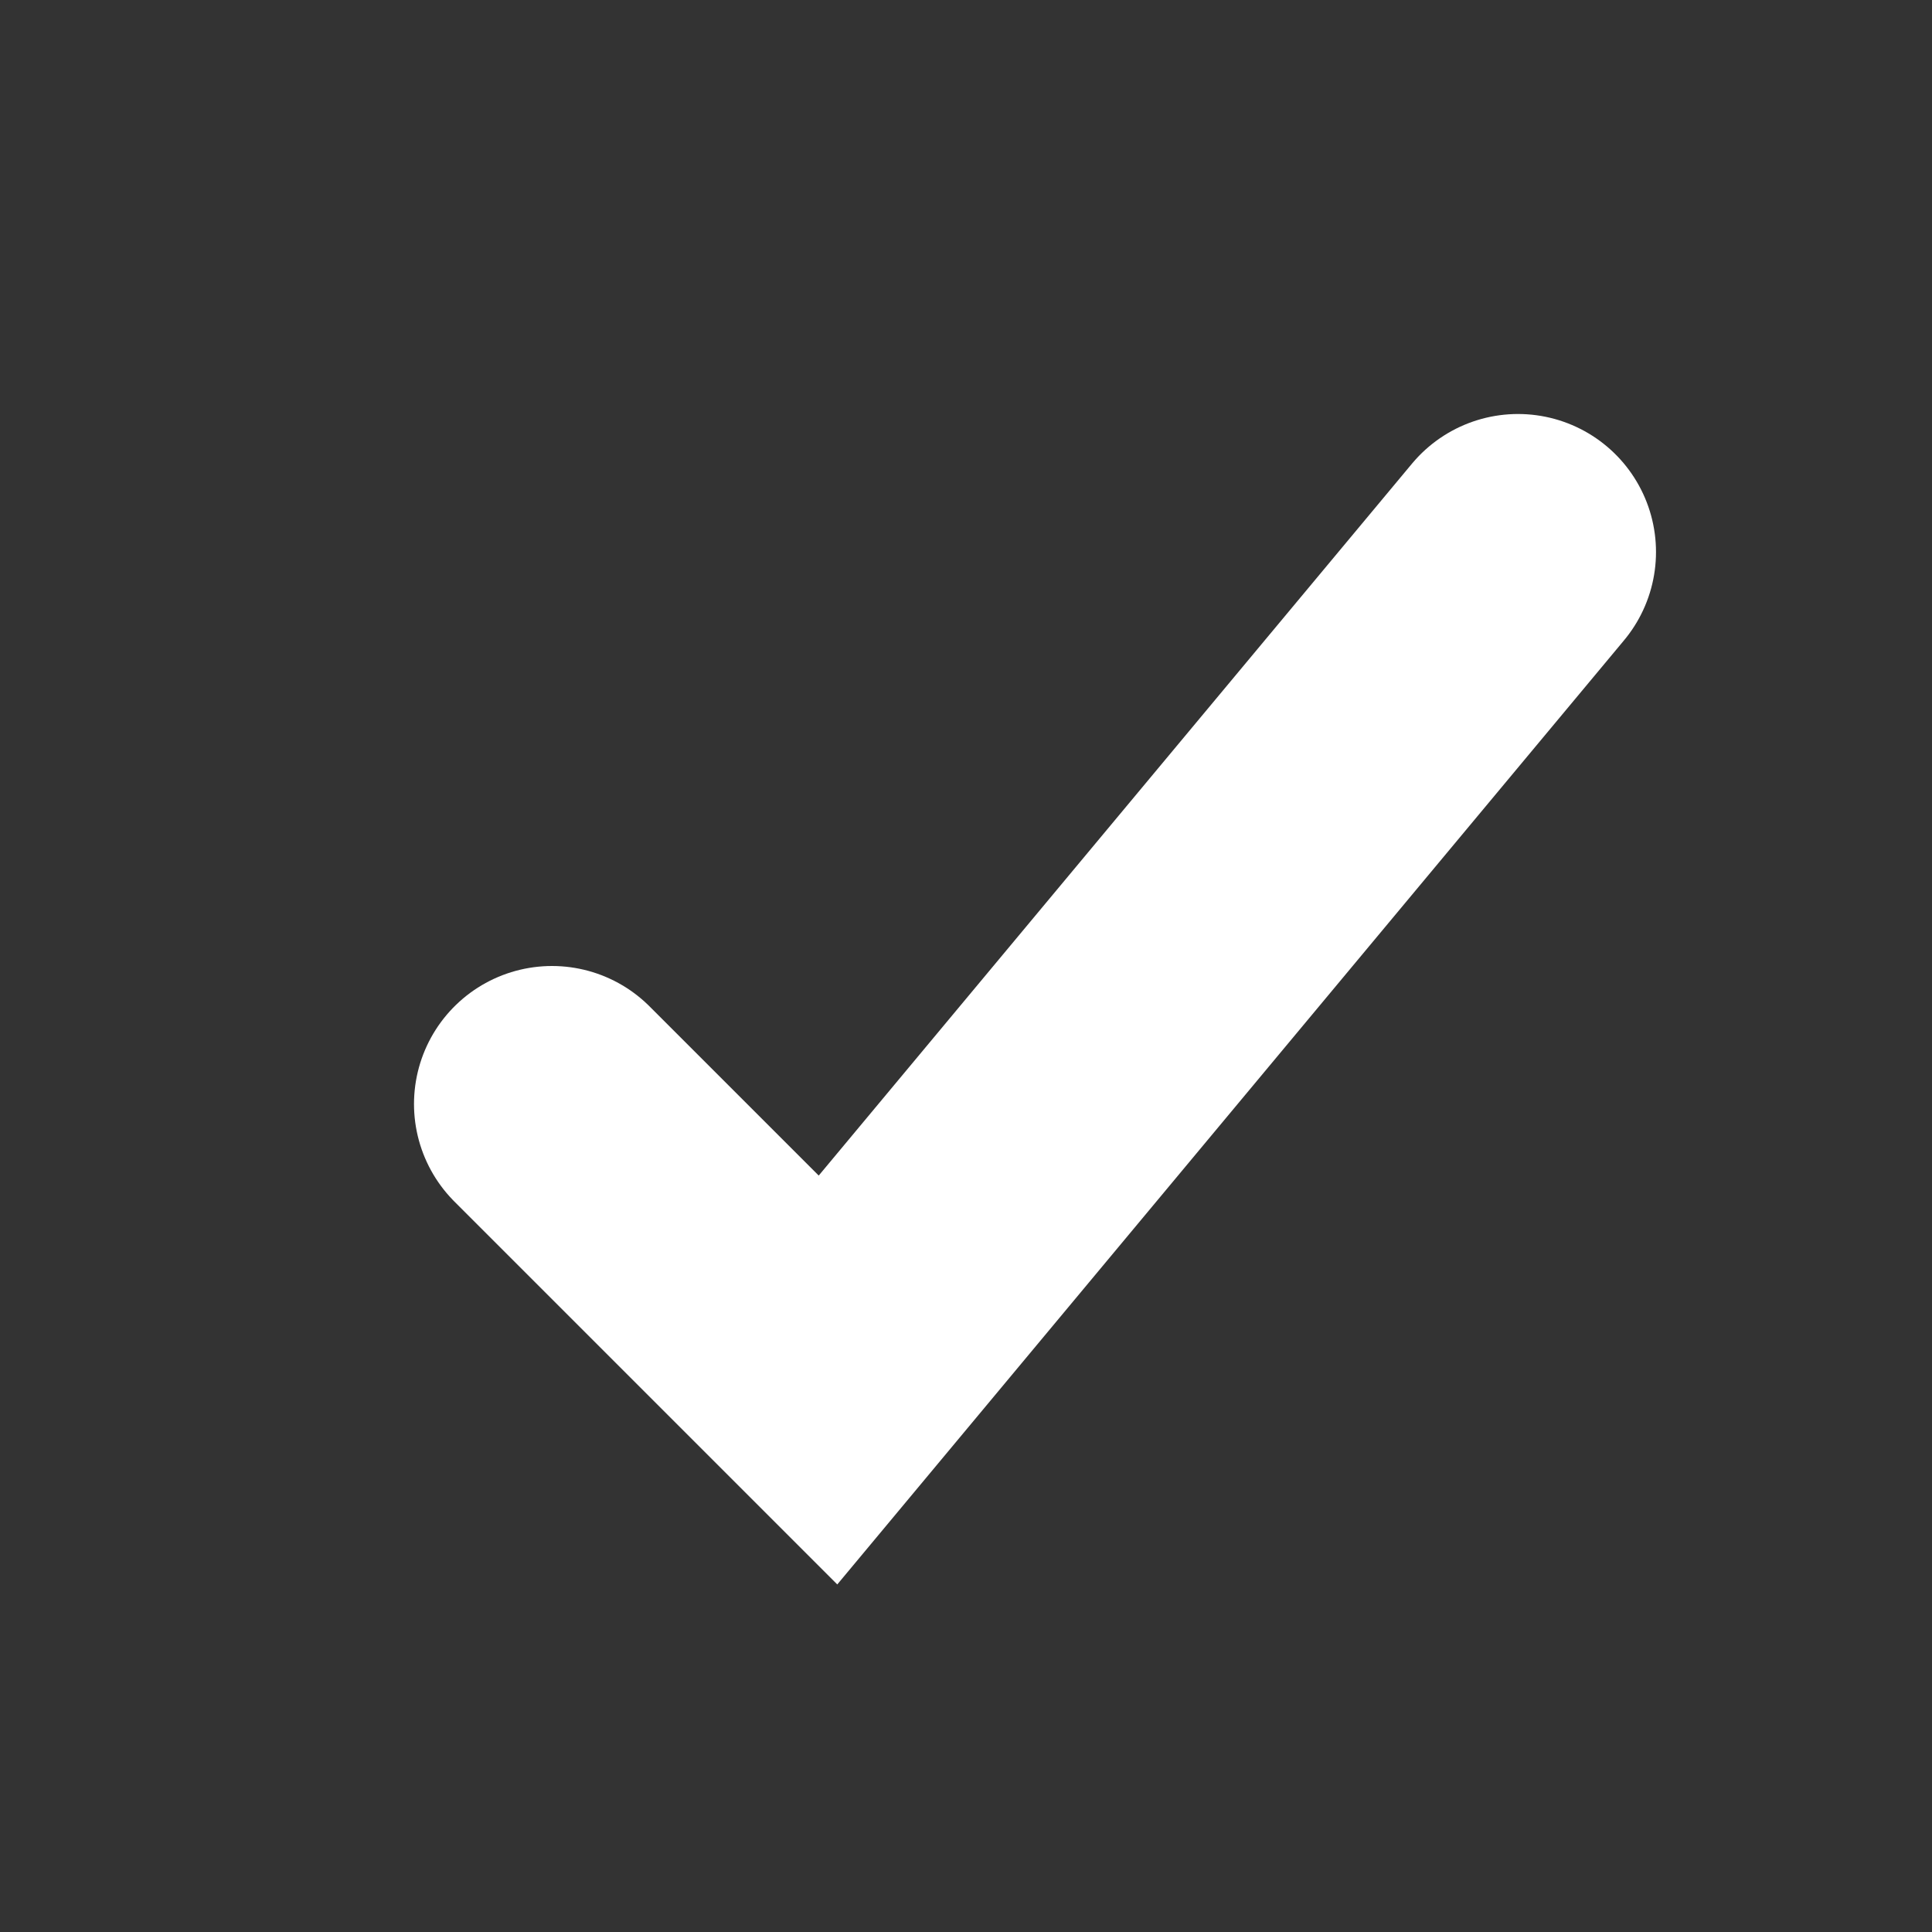 <?xml version="1.0" standalone="no"?>
<!DOCTYPE svg PUBLIC "-//W3C//DTD SVG 1.1//EN" "http://www.w3.org/Graphics/SVG/1.1/DTD/svg11.dtd" >
<svg xmlns="http://www.w3.org/2000/svg" width="14" height="14" viewBox="0 0 14 14">
  <rect x="0" y="0" width="14" height="14" fill="#333333" stroke="none"/>
  <title>checkmark</title>
  <g fill="none" fill-rule="evenodd">
    <path d="M0 0h14v14H0z"/>
    <path stroke="#fff" stroke-width="2" stroke-linecap="round" d="M4 8l2 2 5-6"/>
  </g>
</svg>
